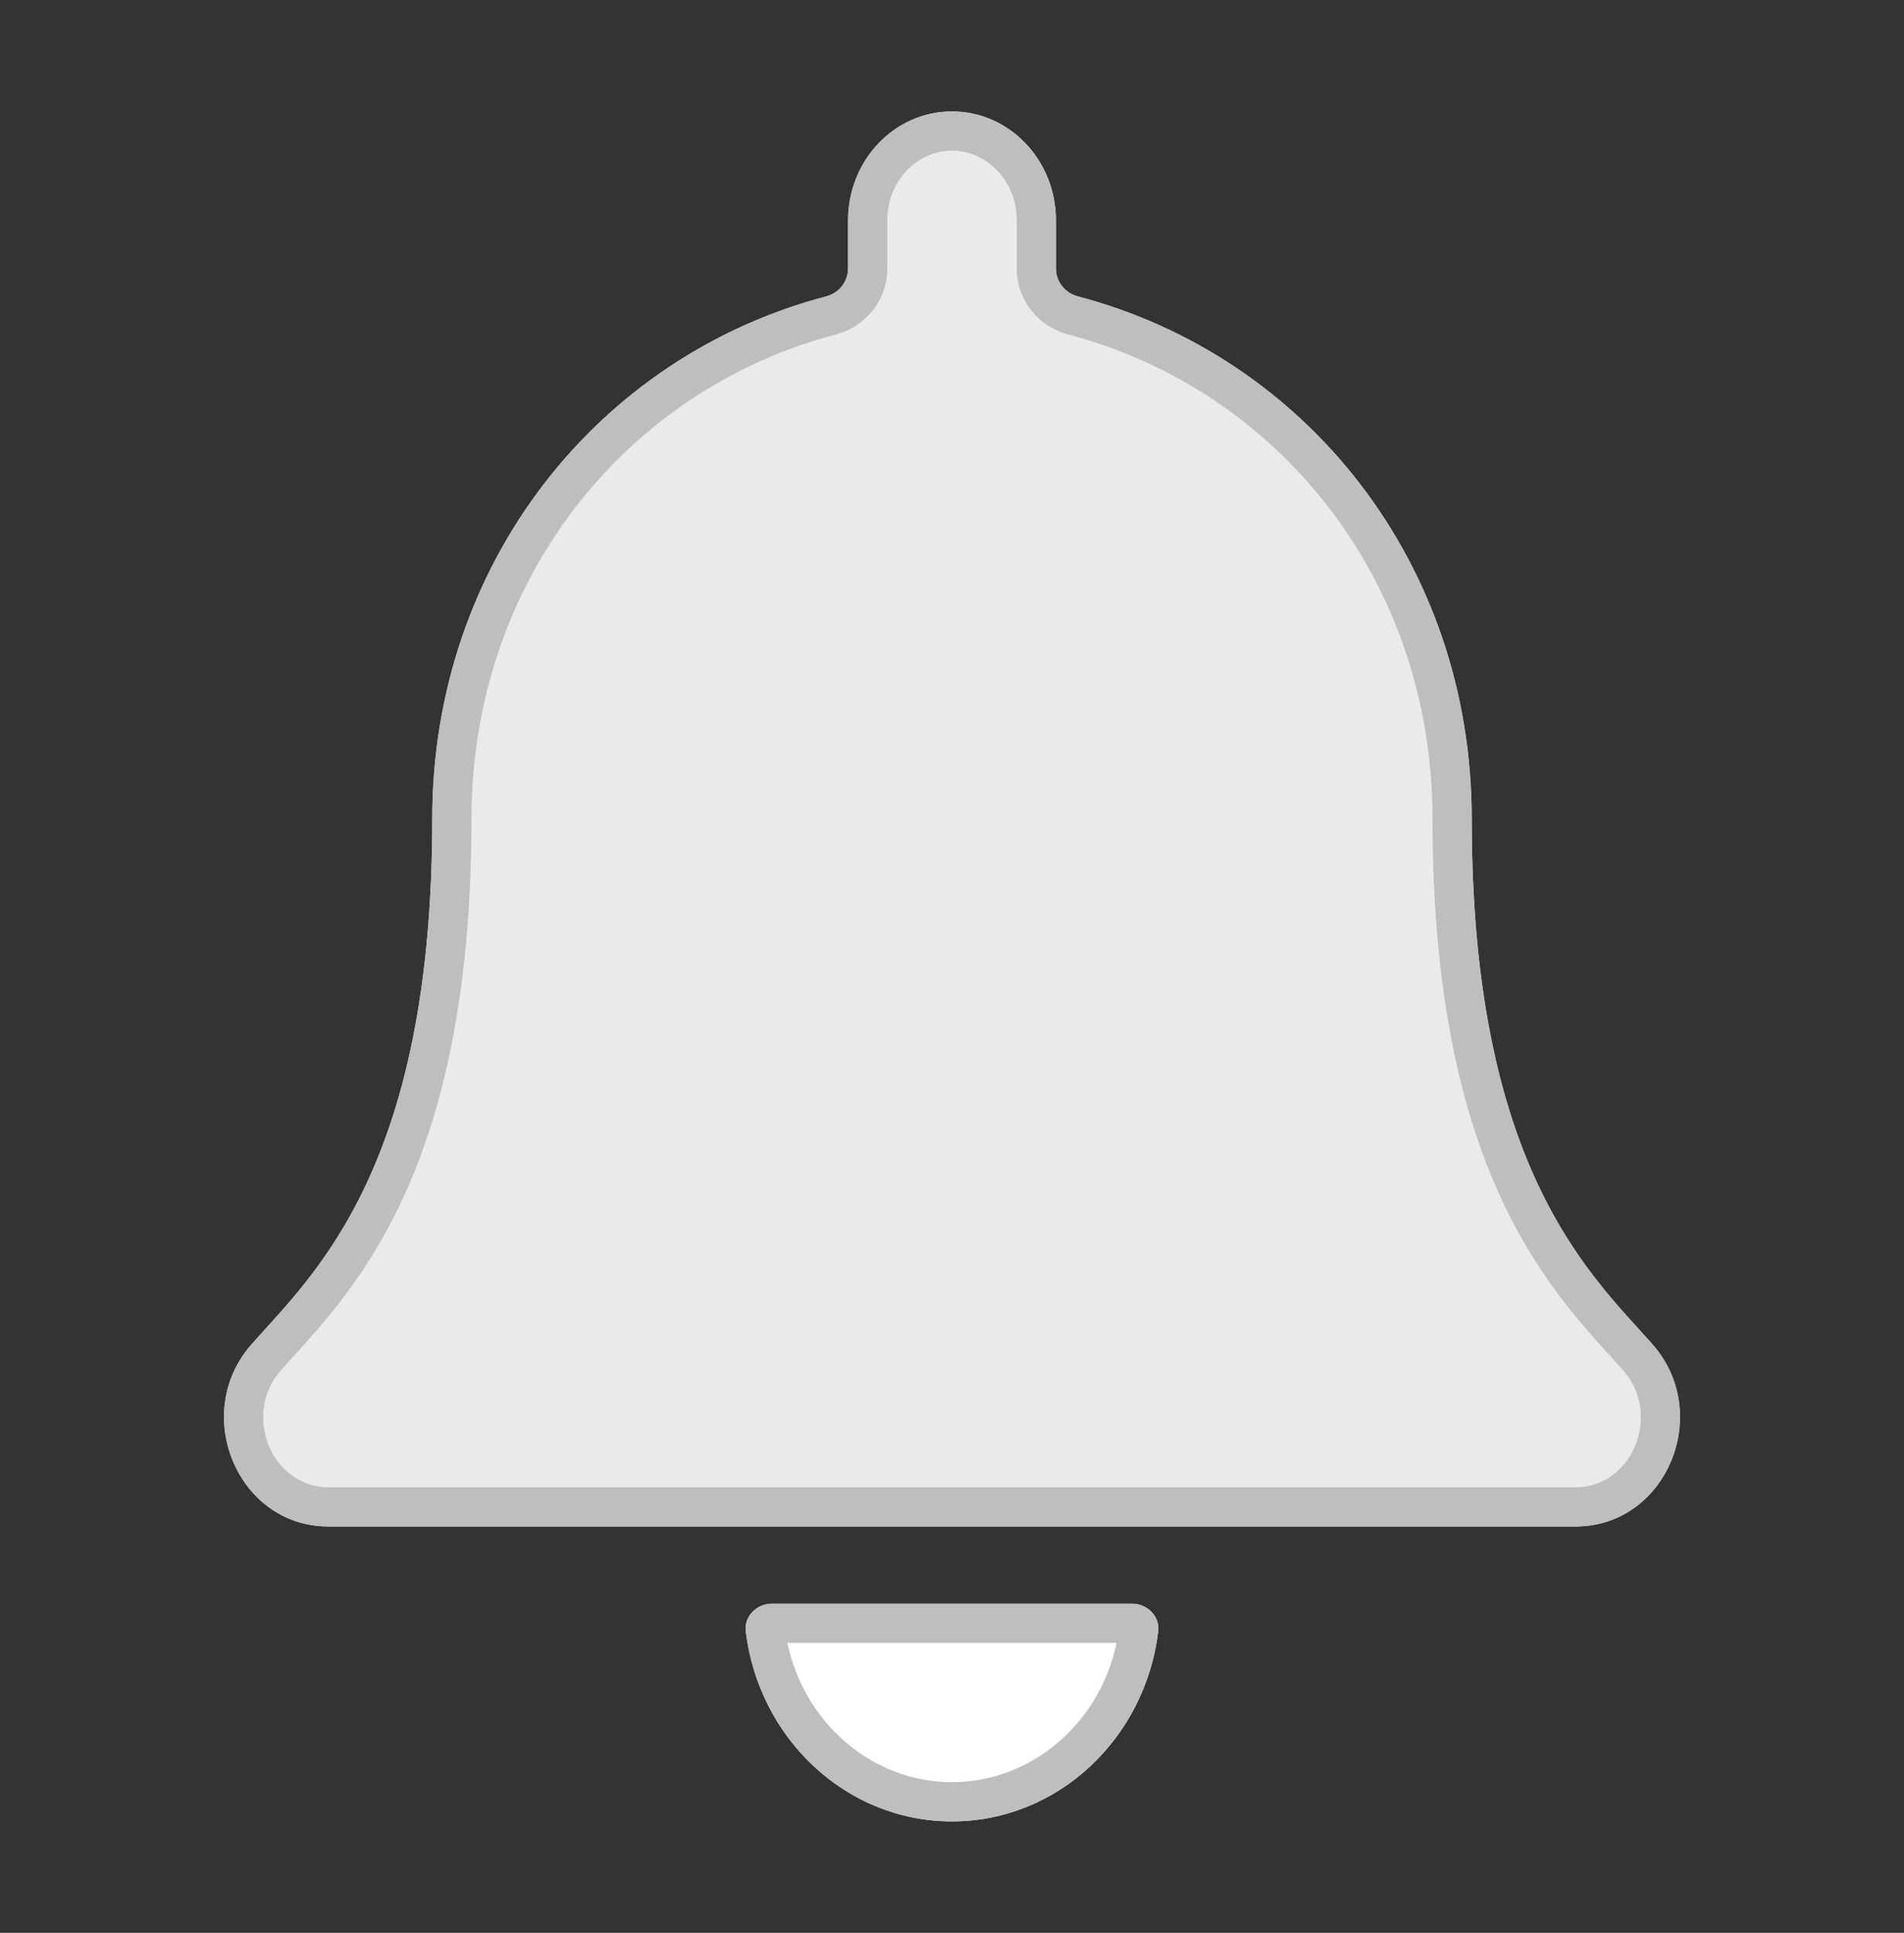 <svg width="68" height="69" viewBox="0 0 68 69" fill="none" xmlns="http://www.w3.org/2000/svg">
<rect x="0" y="0" width="68" height="69" fill="#333333" stroke="none"/>
<path d="M59.001 47.972C56.758 45.451 52.562 41.659 52.562 29.236C52.562 20.092 46.623 12.716 38.496 10.582C38.041 10.463 37.712 10.059 37.712 9.589V7.864C37.712 5.718 36.05 3.978 34 3.978C31.95 3.978 30.288 5.718 30.288 7.864V9.589C30.288 10.059 29.959 10.463 29.504 10.582C21.377 12.716 15.438 20.092 15.438 29.236C15.438 41.659 11.242 45.451 8.999 47.972C8.303 48.755 7.994 49.692 8 50.608C8.013 52.6 9.507 54.494 11.726 54.494H56.274C58.493 54.494 59.988 52.6 60 50.608C60.006 49.692 59.697 48.754 59.001 47.972Z" fill="#EAEAEA"/>
<path fill-rule="evenodd" clip-rule="evenodd" d="M58.562 47.486L58.565 47.489C58.716 47.656 58.862 47.817 59.001 47.972C59.697 48.754 60.006 49.692 60 50.608C59.988 52.6 58.493 54.494 56.274 54.494H11.726C9.507 54.494 8.013 52.6 8 50.608C7.994 49.692 8.303 48.755 8.999 47.972C9.139 47.816 9.286 47.654 9.438 47.486C11.747 44.947 15.438 40.887 15.438 29.236C15.438 20.092 21.377 12.716 29.504 10.582C29.959 10.463 30.288 10.059 30.288 9.589V7.864C30.288 5.718 31.95 3.978 34 3.978C36.05 3.978 37.712 5.718 37.712 7.864V9.589C37.712 10.059 38.041 10.463 38.496 10.582C46.623 12.716 52.562 20.092 52.562 29.236C52.562 40.887 56.253 44.947 58.562 47.486ZM10.046 48.902C10.177 48.755 10.319 48.599 10.469 48.434C11.552 47.245 13.067 45.581 14.326 42.915C15.761 39.874 16.838 35.608 16.838 29.236C16.838 20.724 22.352 13.908 29.86 11.937C30.895 11.665 31.688 10.731 31.688 9.589V7.864C31.688 6.43 32.783 5.378 34 5.378C35.217 5.378 36.312 6.43 36.312 7.864V9.589C36.312 10.731 37.105 11.665 38.14 11.937C45.648 13.908 51.162 20.724 51.162 29.236C51.162 35.608 52.239 39.874 53.674 42.915C54.933 45.581 56.449 47.245 57.531 48.434C57.681 48.599 57.823 48.755 57.955 48.903C58.408 49.412 58.604 50.01 58.6 50.6C58.592 51.967 57.586 53.094 56.274 53.094H11.726C10.415 53.094 9.409 51.968 9.4 50.599C9.396 50.01 9.591 49.413 10.046 48.902Z" fill="#BEBEBE"/>
<path d="M34 65.022C37.777 65.022 40.896 62.069 41.364 58.248C41.431 57.7 40.977 57.25 40.425 57.25H27.575C27.023 57.25 26.568 57.7 26.636 58.248C27.104 62.069 30.223 65.022 34 65.022Z" fill="white"/>
<path fill-rule="evenodd" clip-rule="evenodd" d="M39.88 58.65C39.27 61.536 36.828 63.622 34 63.622C31.172 63.622 28.73 61.536 28.12 58.65H39.88ZM41.364 58.248C40.896 62.069 37.777 65.022 34 65.022C30.223 65.022 27.104 62.069 26.636 58.248C26.568 57.7 27.023 57.25 27.575 57.25H40.425C40.977 57.25 41.431 57.7 41.364 58.248Z" fill="#BEBEBE"/>
</svg>
